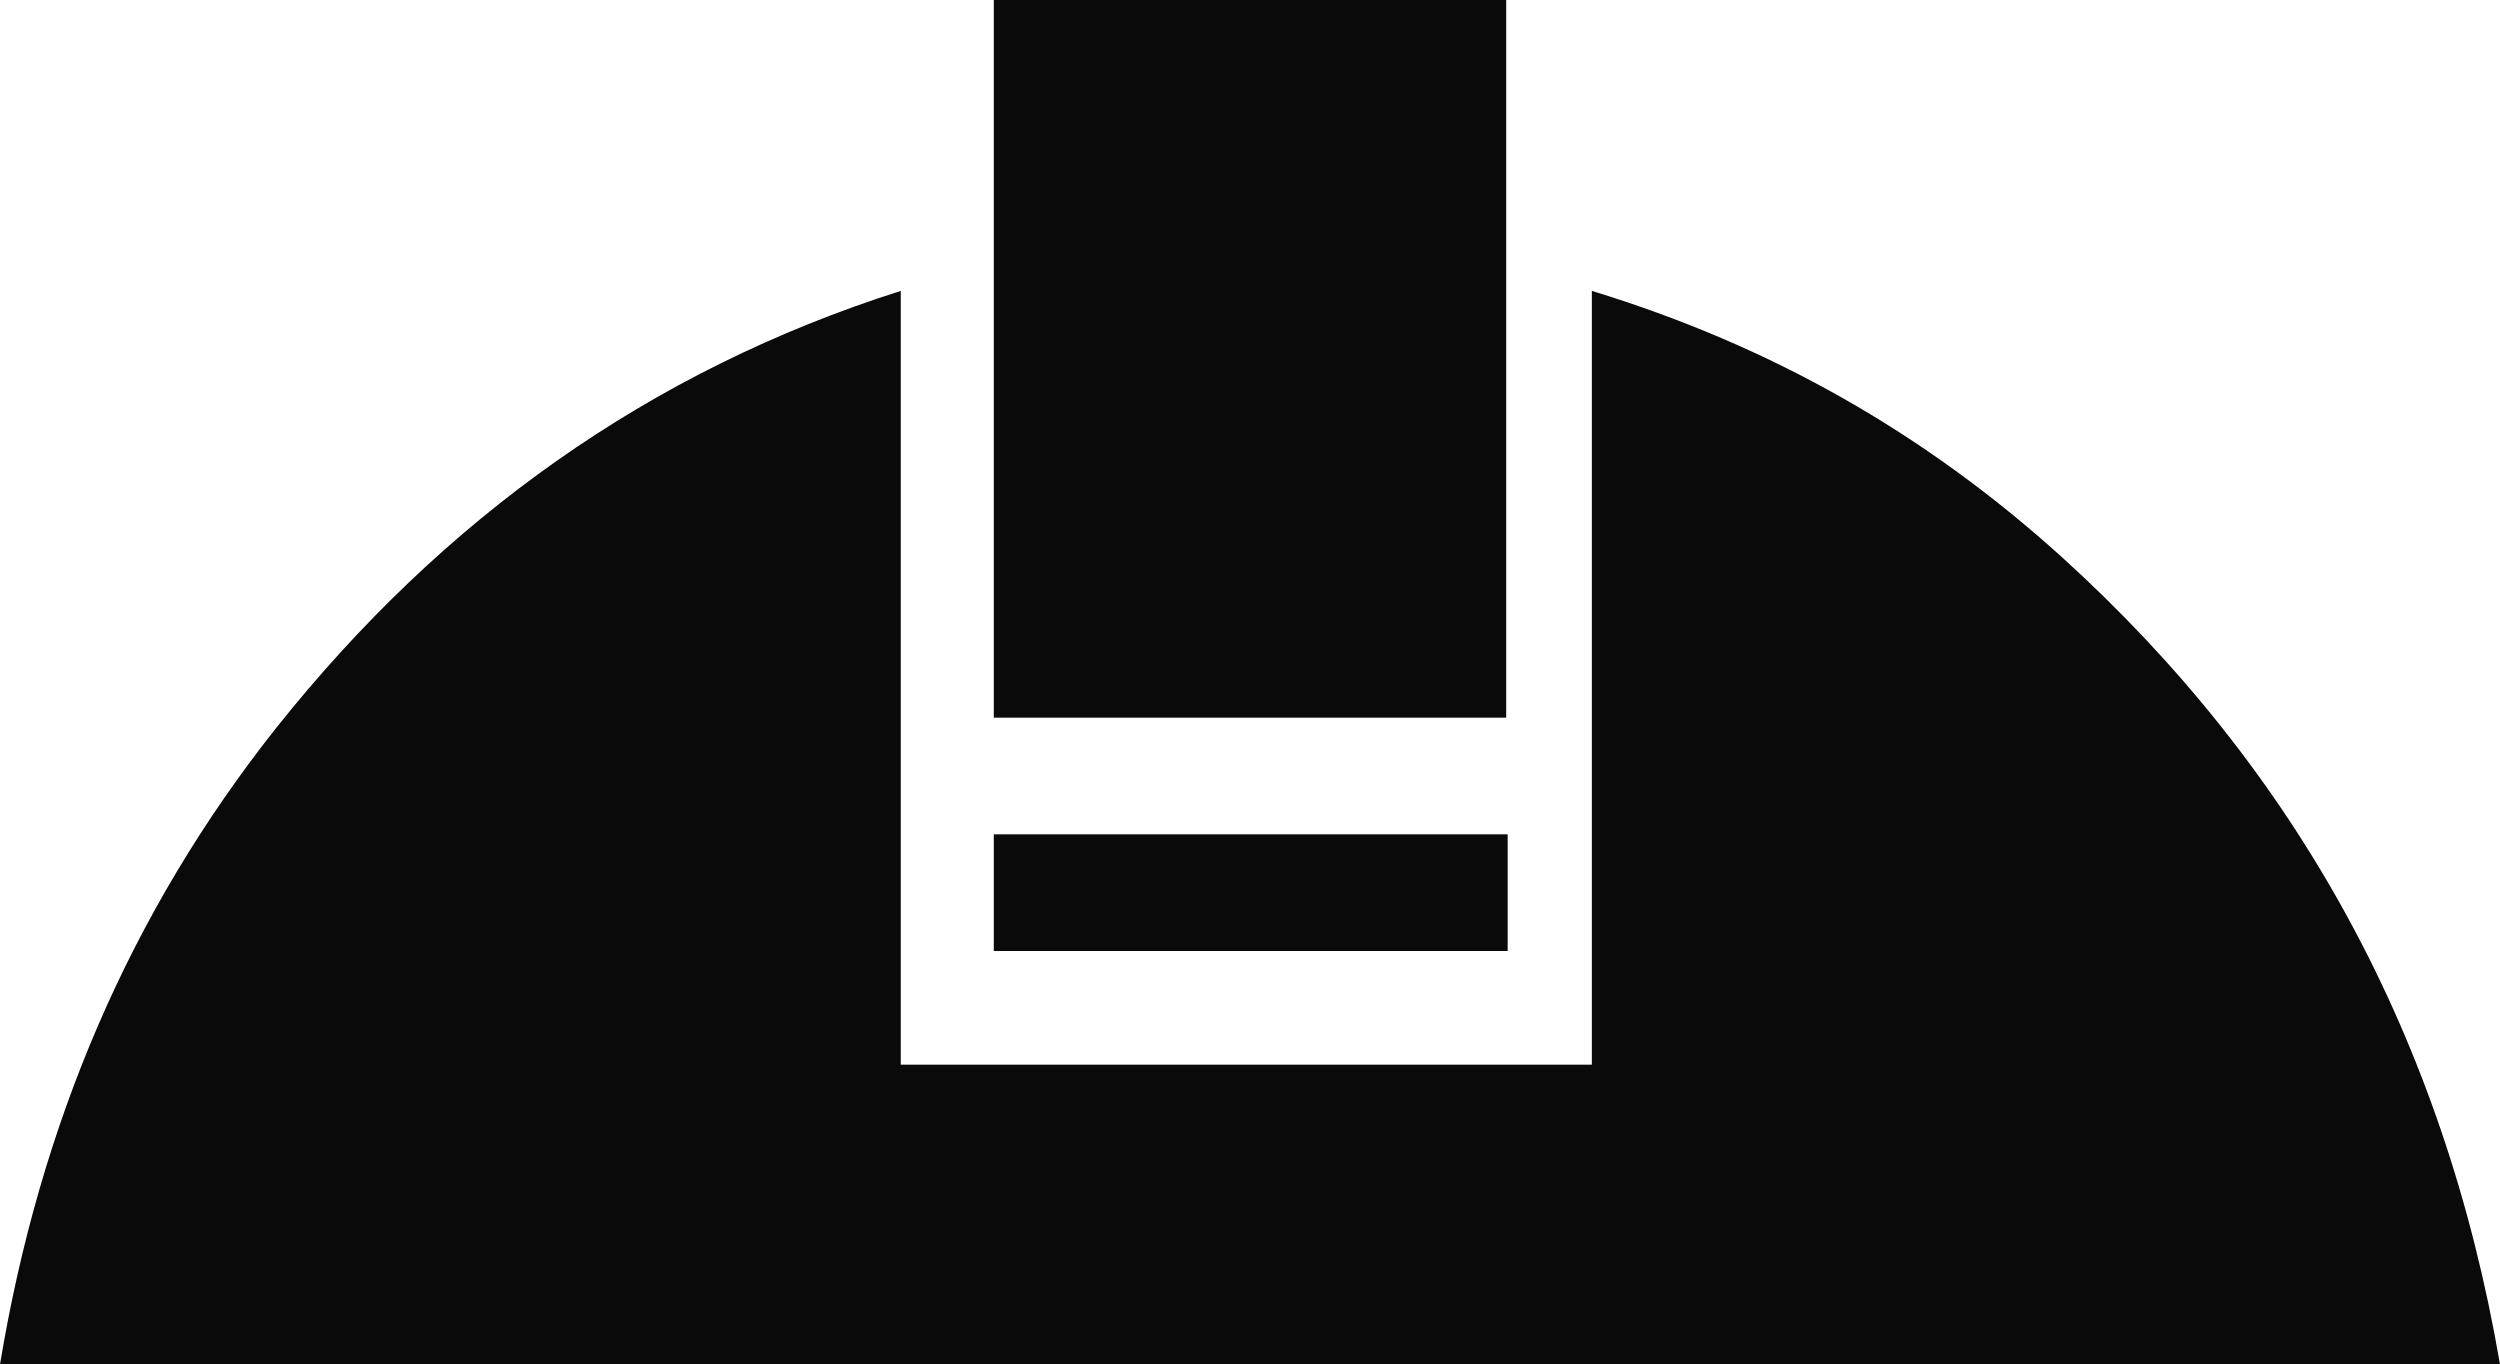 <svg version="1.1" id="Layer_1" x="0px" y="0px" width="169.301px" height="92.4px" viewBox="0 0 169.301 92.4" enable-background="new 0 0 169.301 92.4" xml:space="preserve" xmlns="http://www.w3.org/2000/svg" xmlns:xlink="http://www.w3.org/1999/xlink" xmlns:xml="http://www.w3.org/XML/1998/namespace">
  <path fill="#0A0A0A" d="M169.301,92.4c-56.5,0-112.701,0-169.301,0C2.7,76.101,8.8,61.8,18.7,49.3C30,35.101,44,25.101,61,19.7
	c0,17.6,0,35,0,52.4c15.7,0,31.1,0,46.801,0c0-17.303,0-34.603,0-52.4c12.1,3.7,22.5,9.6,31.799,18
	C155.5,52.101,165.5,70.2,169.301,92.4z M67.3,0c0,16.3,0,32.5,0,48.603c11.7,0,23.101,0,34.7,0C102,32.3,102,16.2,102,0
	C90.301,0,78.8,0,67.3,0z M67.3,56.5c0,2.7,0,5.3,0,7.9c11.7,0,23.2,0,34.8,0c0-2.7,0-5.2,0-7.9C90.301,56.5,78.8,56.5,67.3,56.5z" class="color c1"/>
</svg>